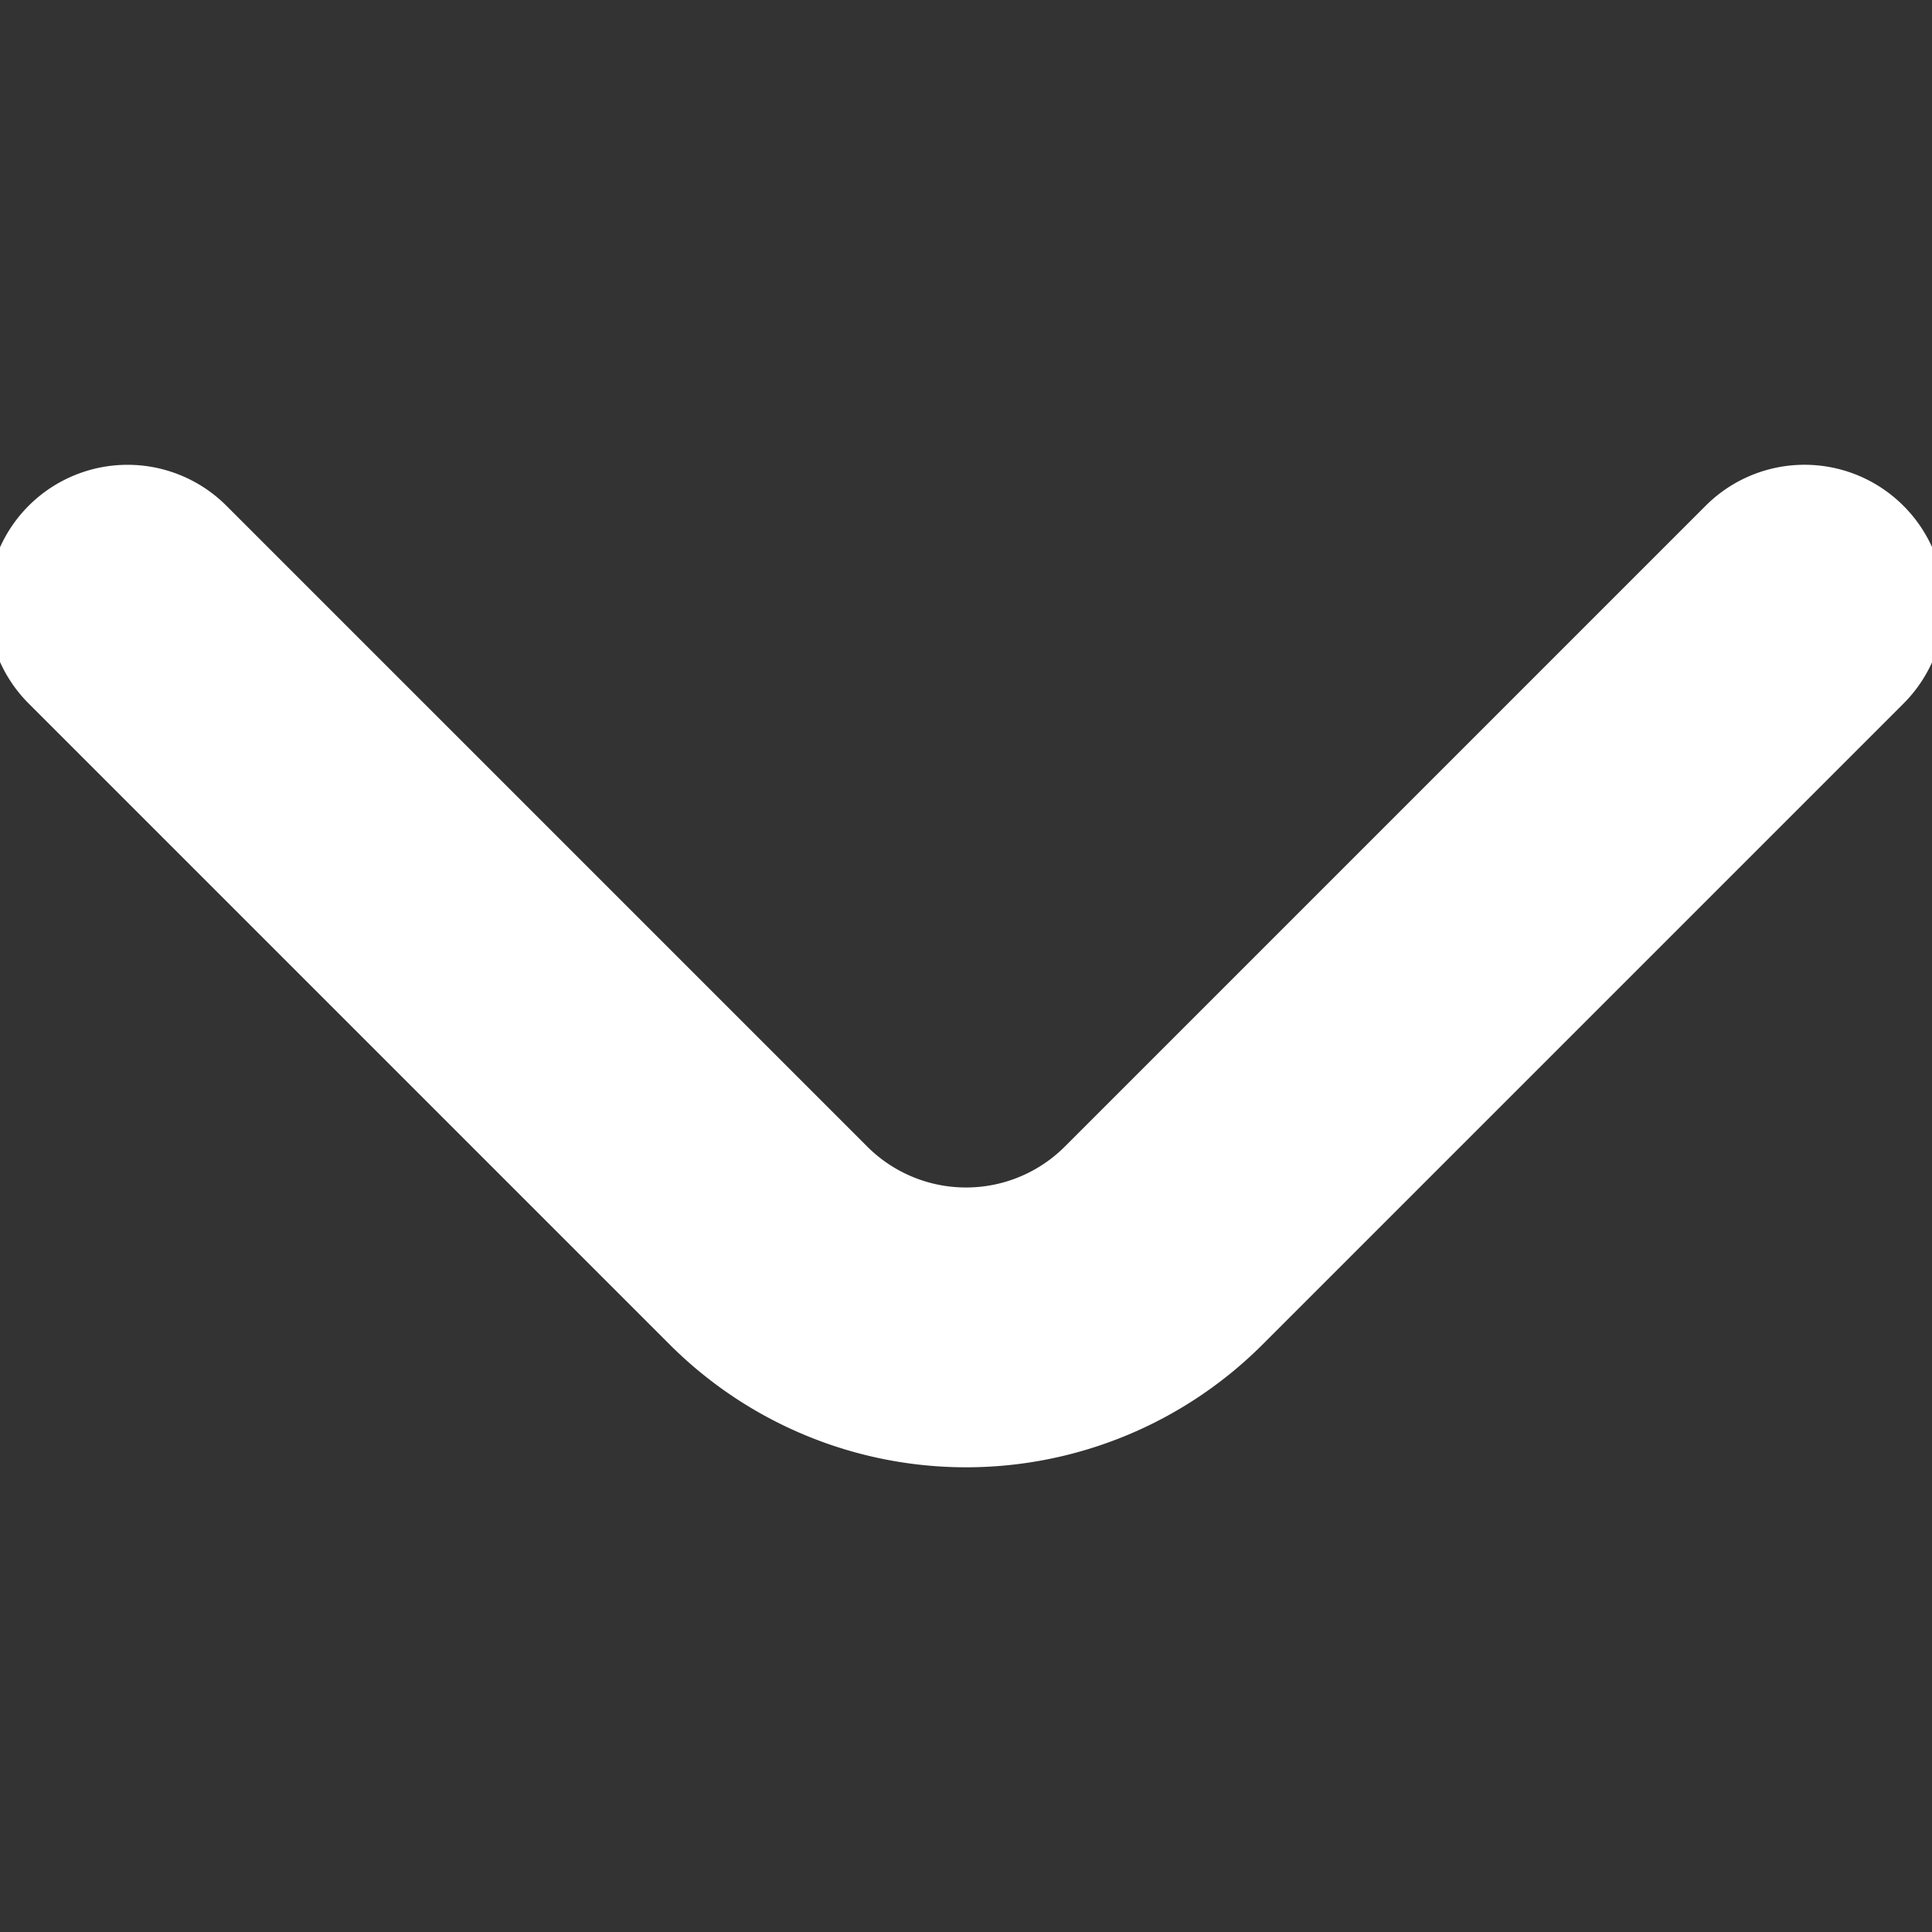 <svg xmlns="http://www.w3.org/2000/svg" xmlns:xlink="http://www.w3.org/1999/xlink" width="24" height="24" viewBox="0 0 24 24">
  <rect x="0" y="0" width="24" height="24" fill="#333333" stroke="none"/>
  <defs>
    <clipPath id="clip-path">
      <rect id="Rectangle_20" data-name="Rectangle 20" width="24" height="24" transform="translate(1563.154 4631.154)" fill="#fff" stroke="#707070" stroke-width="1"/>
    </clipPath>
  </defs>
  <g id="Mask_Group_10" data-name="Mask Group 10" transform="translate(-1563.154 -4631.154)" clip-path="url(#clip-path)">
    <path id="angle-small-down_4_" data-name="angle-small-down (4)" d="M38.085,23.123a1.736,1.736,0,0,0-2.465,0l-7.951,7.951a1.736,1.736,0,0,1-2.465,0l-7.951-7.951a1.737,1.737,0,1,0-2.465,2.448l7.969,7.969a5.208,5.208,0,0,0,7.361,0l7.969-7.969A1.736,1.736,0,0,0,38.085,23.123Z" transform="translate(1548.718 4614.318)" fill="#fff"/>
  </g>
</svg>
